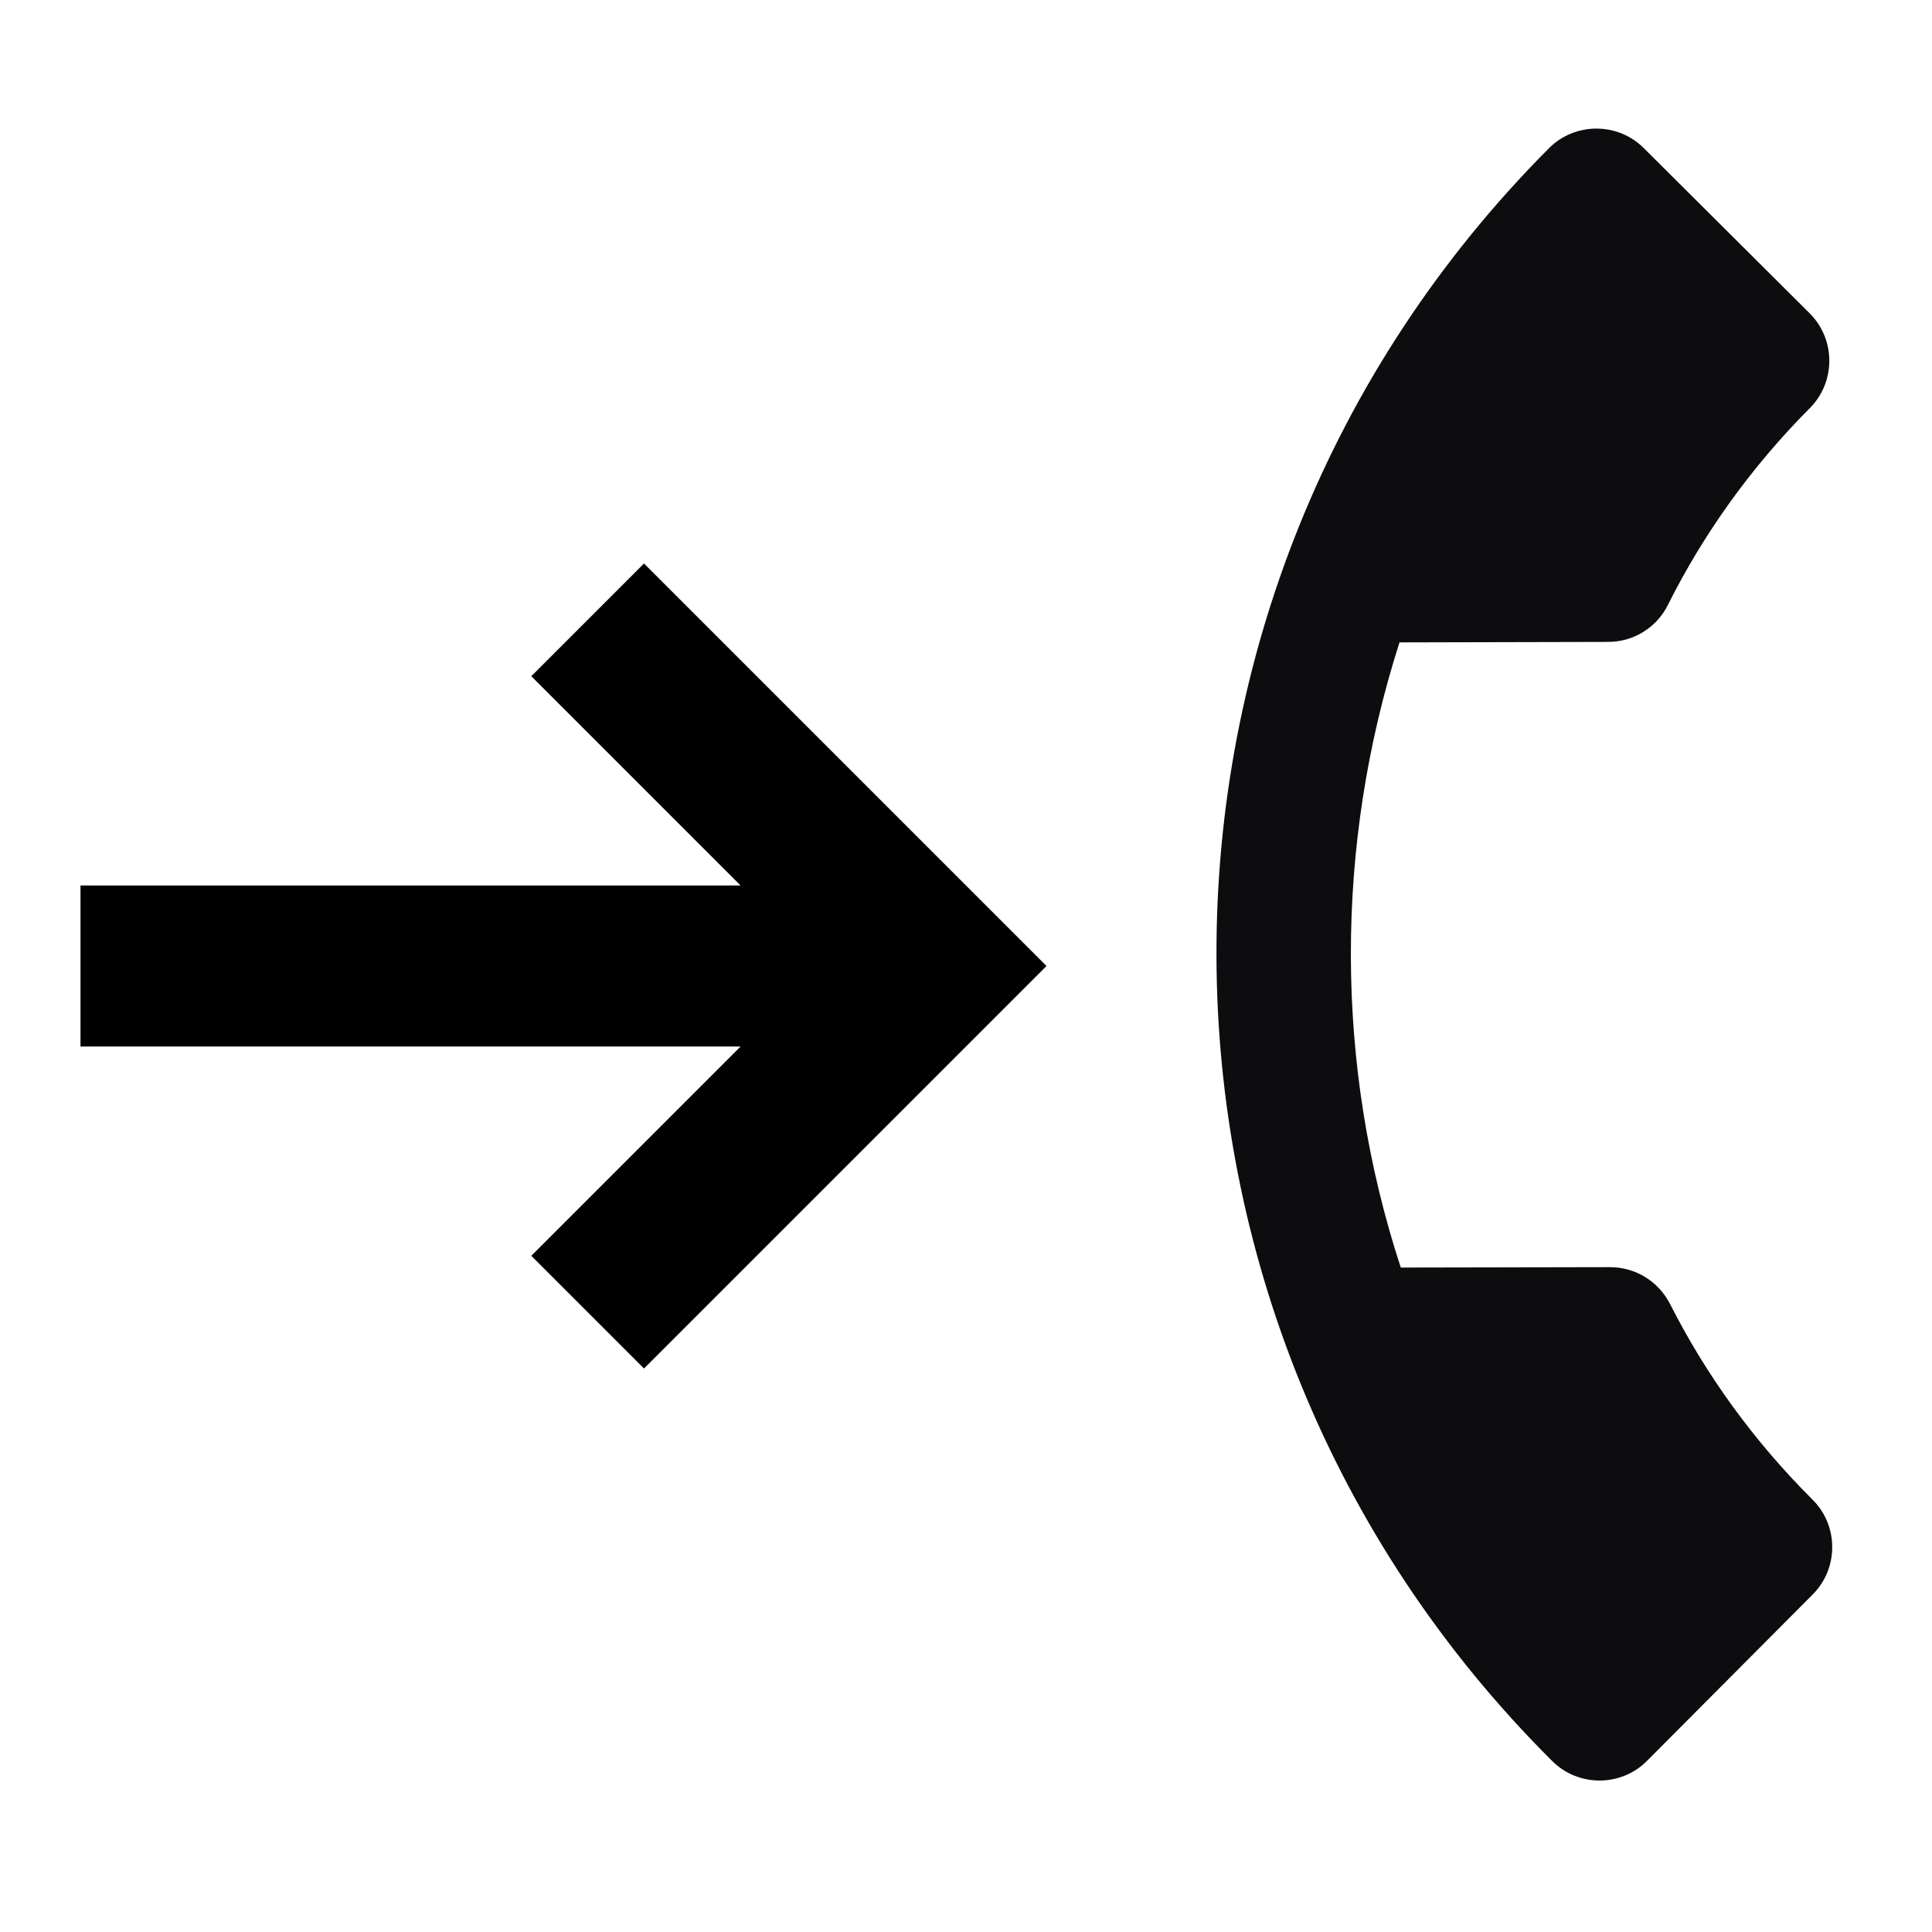 <svg width="24" height="24" viewBox="0 0 24 24" fill="none" xmlns="http://www.w3.org/2000/svg">
<g clip-path="url(#clip0_2848_38)">
<path d="M6.6 15.6L8 17L13 12L8 7L6.6 8.4L9.2 11L1 11L1 13L9.2 13L6.6 15.6Z" fill="black"/>
<path d="M17.401 15.746C16.577 13.232 16.577 10.503 17.385 7.98L19.978 7.974C20.296 7.974 20.584 7.791 20.72 7.513C21.16 6.634 21.753 5.802 22.482 5.07C22.806 4.745 22.805 4.215 22.48 3.892L20.419 1.839C20.094 1.516 19.564 1.517 19.241 1.842C13.719 7.386 13.737 16.355 19.282 21.876C19.606 22.2 20.137 22.199 20.46 21.874L22.518 19.807C22.842 19.483 22.841 18.952 22.516 18.629C21.778 17.894 21.187 17.07 20.743 16.193C20.601 15.922 20.324 15.74 19.994 15.741L17.401 15.746Z" fill="#0D0C0F"/>
</g>
<defs>
<clipPath id="clip0_2848_38">
<rect width="24" height="24" fill="white" transform="translate(0 24) rotate(-90)"/>
</clipPath>
</defs>
</svg>
